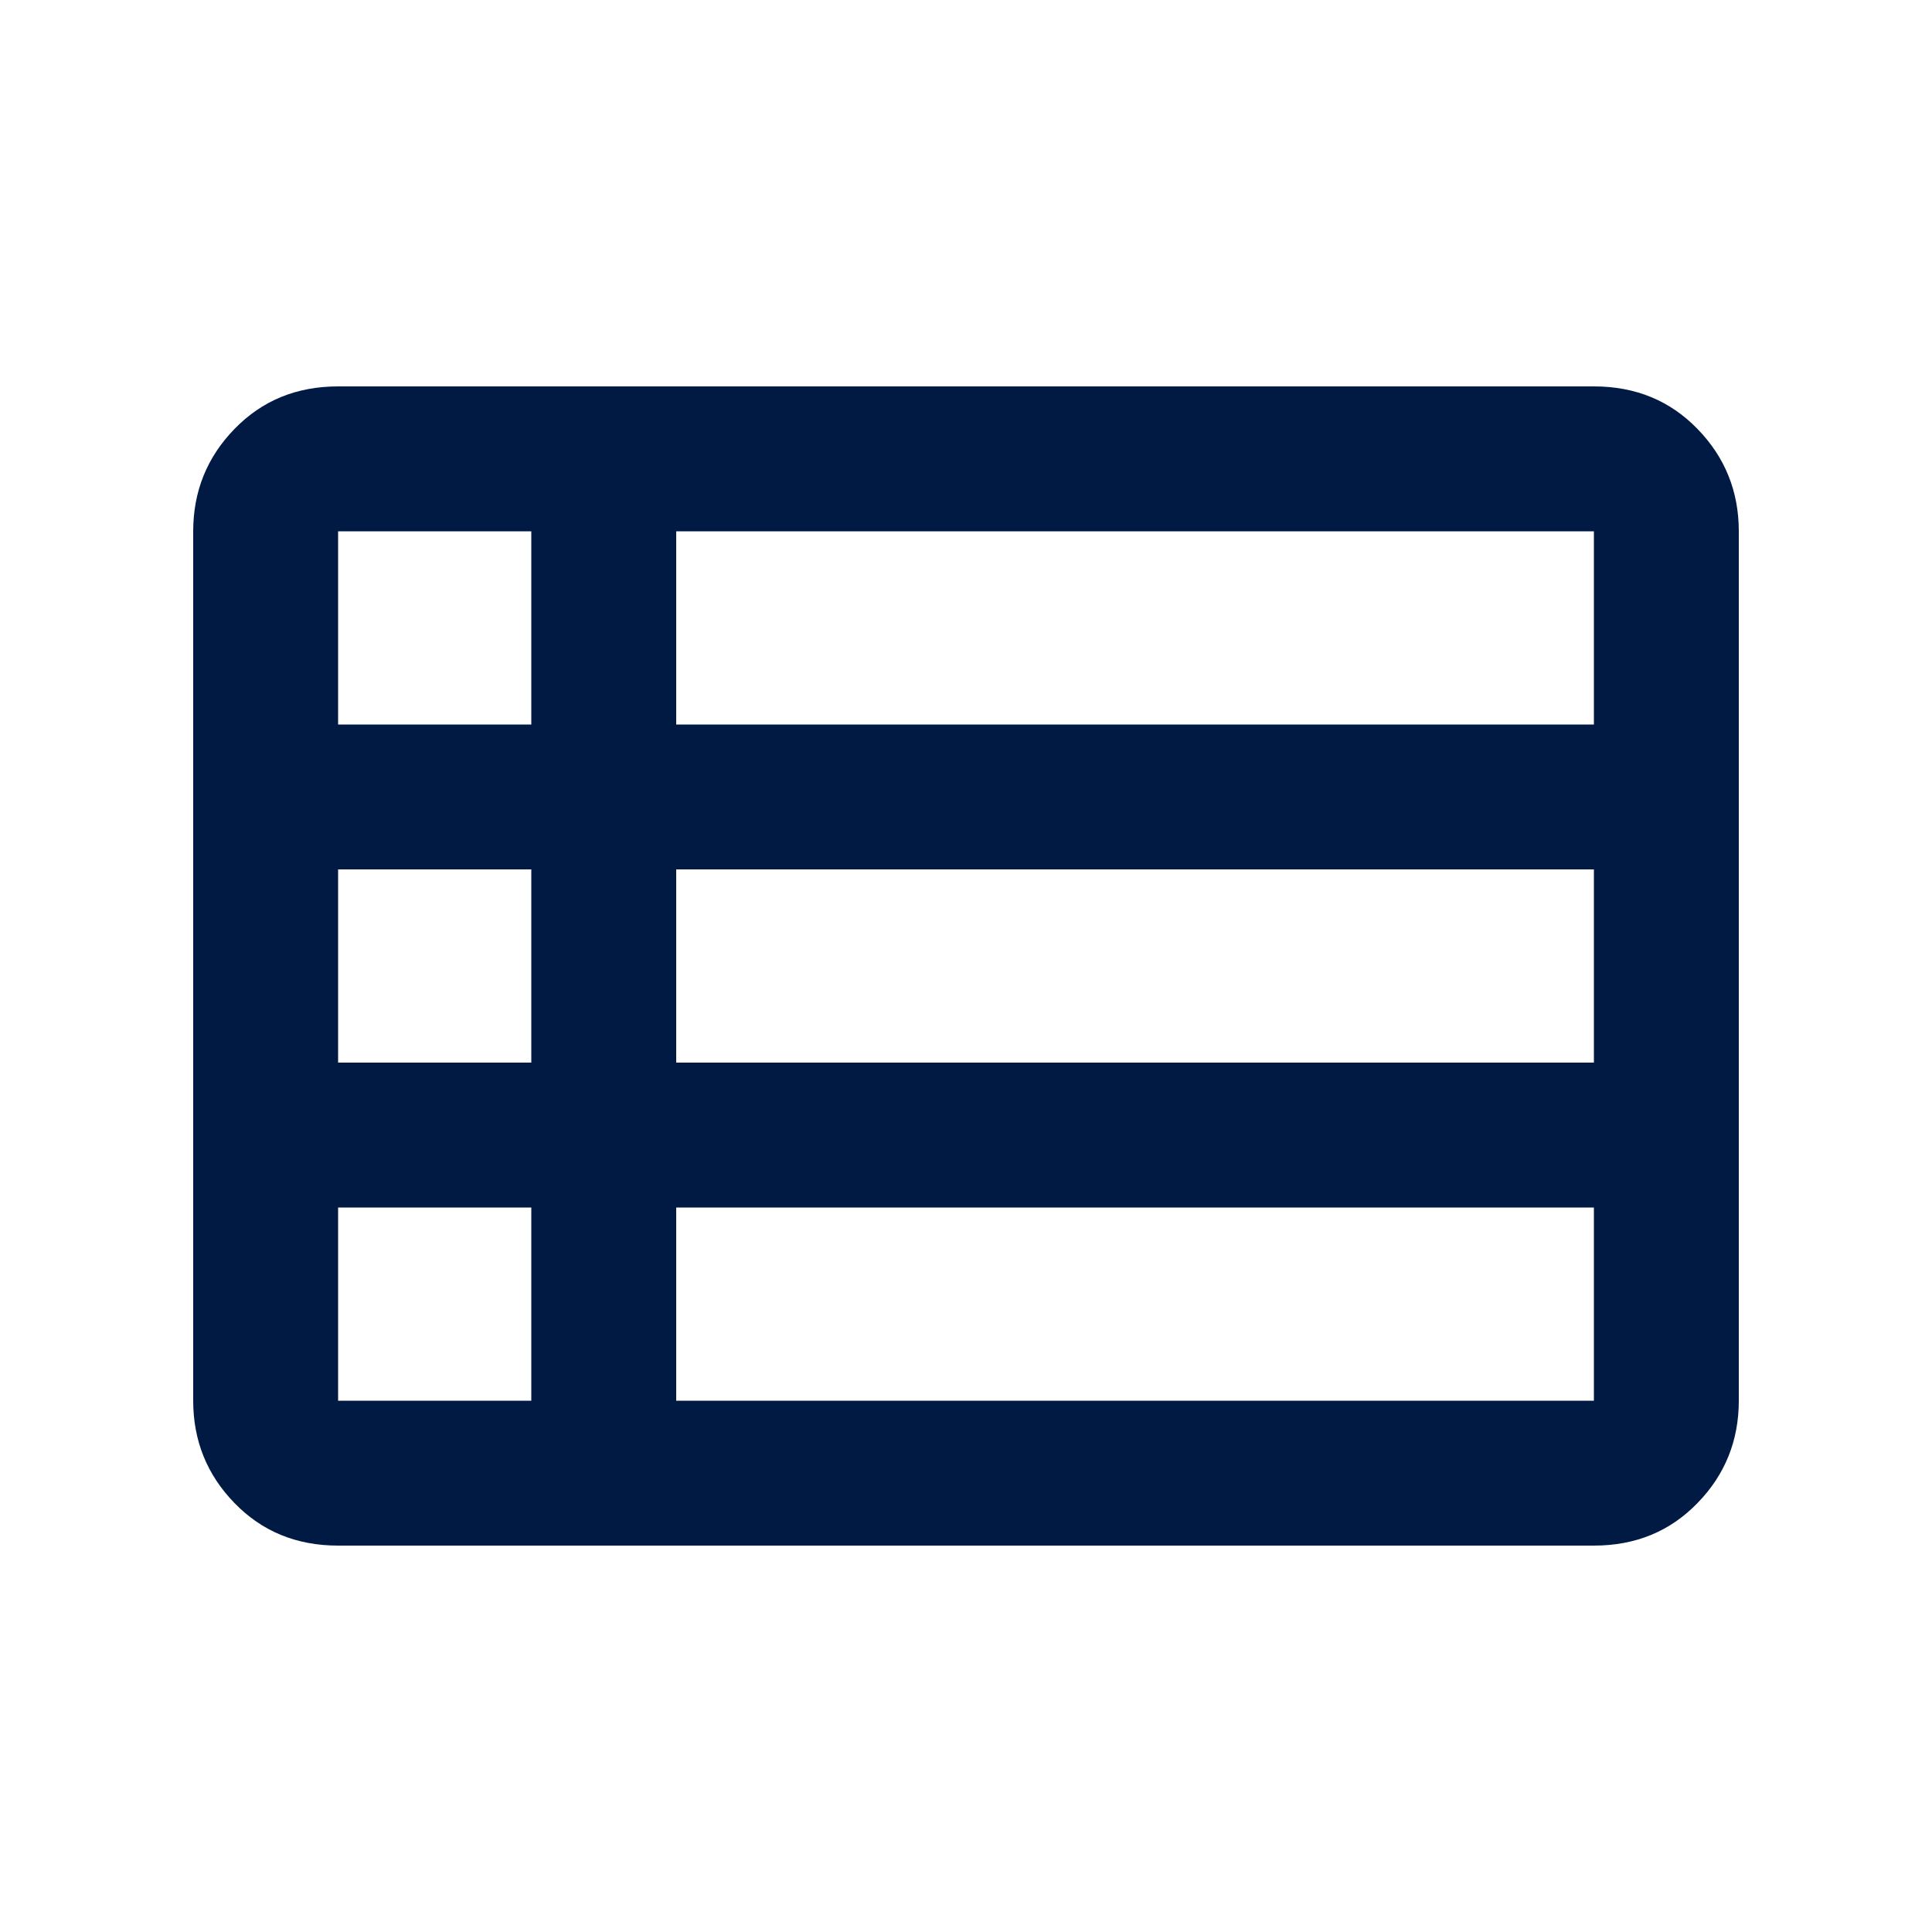 <svg width="20" height="20" viewBox="0 0 20 20" fill="none" xmlns="http://www.w3.org/2000/svg">
<mask id="mask0_7062_184821" style="mask-type:alpha" maskUnits="userSpaceOnUse" x="0" y="0" width="20" height="20">
<rect width="20" height="20" fill="#D9D9D9"/>
</mask>
<g mask="url(#mask0_7062_184821)">
<path d="M2 14.5V5.5C2 5.088 2.142 4.734 2.427 4.441C2.712 4.147 3.069 4 3.5 4H16.5C16.931 4 17.288 4.147 17.573 4.441C17.858 4.734 18 5.088 18 5.5V14.5C18 14.912 17.858 15.266 17.573 15.559C17.288 15.853 16.931 16 16.5 16H3.5C3.069 16 2.712 15.853 2.427 15.559C2.142 15.266 2 14.912 2 14.5ZM3.5 7.5H5.5V5.5H3.5V7.5ZM7 7.5H16.5V5.5H7V7.5ZM7 11H16.5V9H7V11ZM7 14.5H16.5V12.5H7V14.5ZM3.5 14.5H5.5V12.5H3.5V14.5ZM3.5 11H5.5V9H3.5V11Z" fill="#001A43"/>
</g>
</svg>

